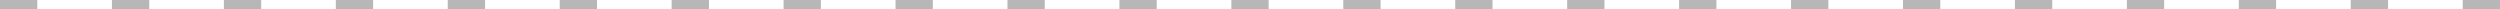 <svg xmlns="http://www.w3.org/2000/svg" viewBox="0 0 268 1"><defs><style>.cls-1{fill:#707070;opacity:0.5;isolation:isolate;}</style></defs><g id="레이어_2" data-name="레이어 2"><g id="Layer_1" data-name="Layer 1"><path id="선" class="cls-1" d="M268,1h-4V0h4ZM256,1h-4V0h4ZM244,1h-4V0h4ZM232,1h-4V0h4ZM220,1h-4V0h4ZM208,1h-4V0h4ZM196,1h-4V0h4ZM184,1h-4V0h4ZM172,1h-4V0h4ZM160,1h-4V0h4ZM148,1h-4V0h4ZM136,1h-4V0h4ZM124,1h-4V0h4ZM112,1h-4V0h4ZM100,1H96V0h4ZM88,1H84V0h4ZM76,1H72V0h4ZM64,1H60V0h4ZM52,1H48V0h4ZM40,1H36V0h4ZM28,1H24V0h4ZM16,1H12V0h4ZM4,1H0V0H4Z"/></g></g></svg>